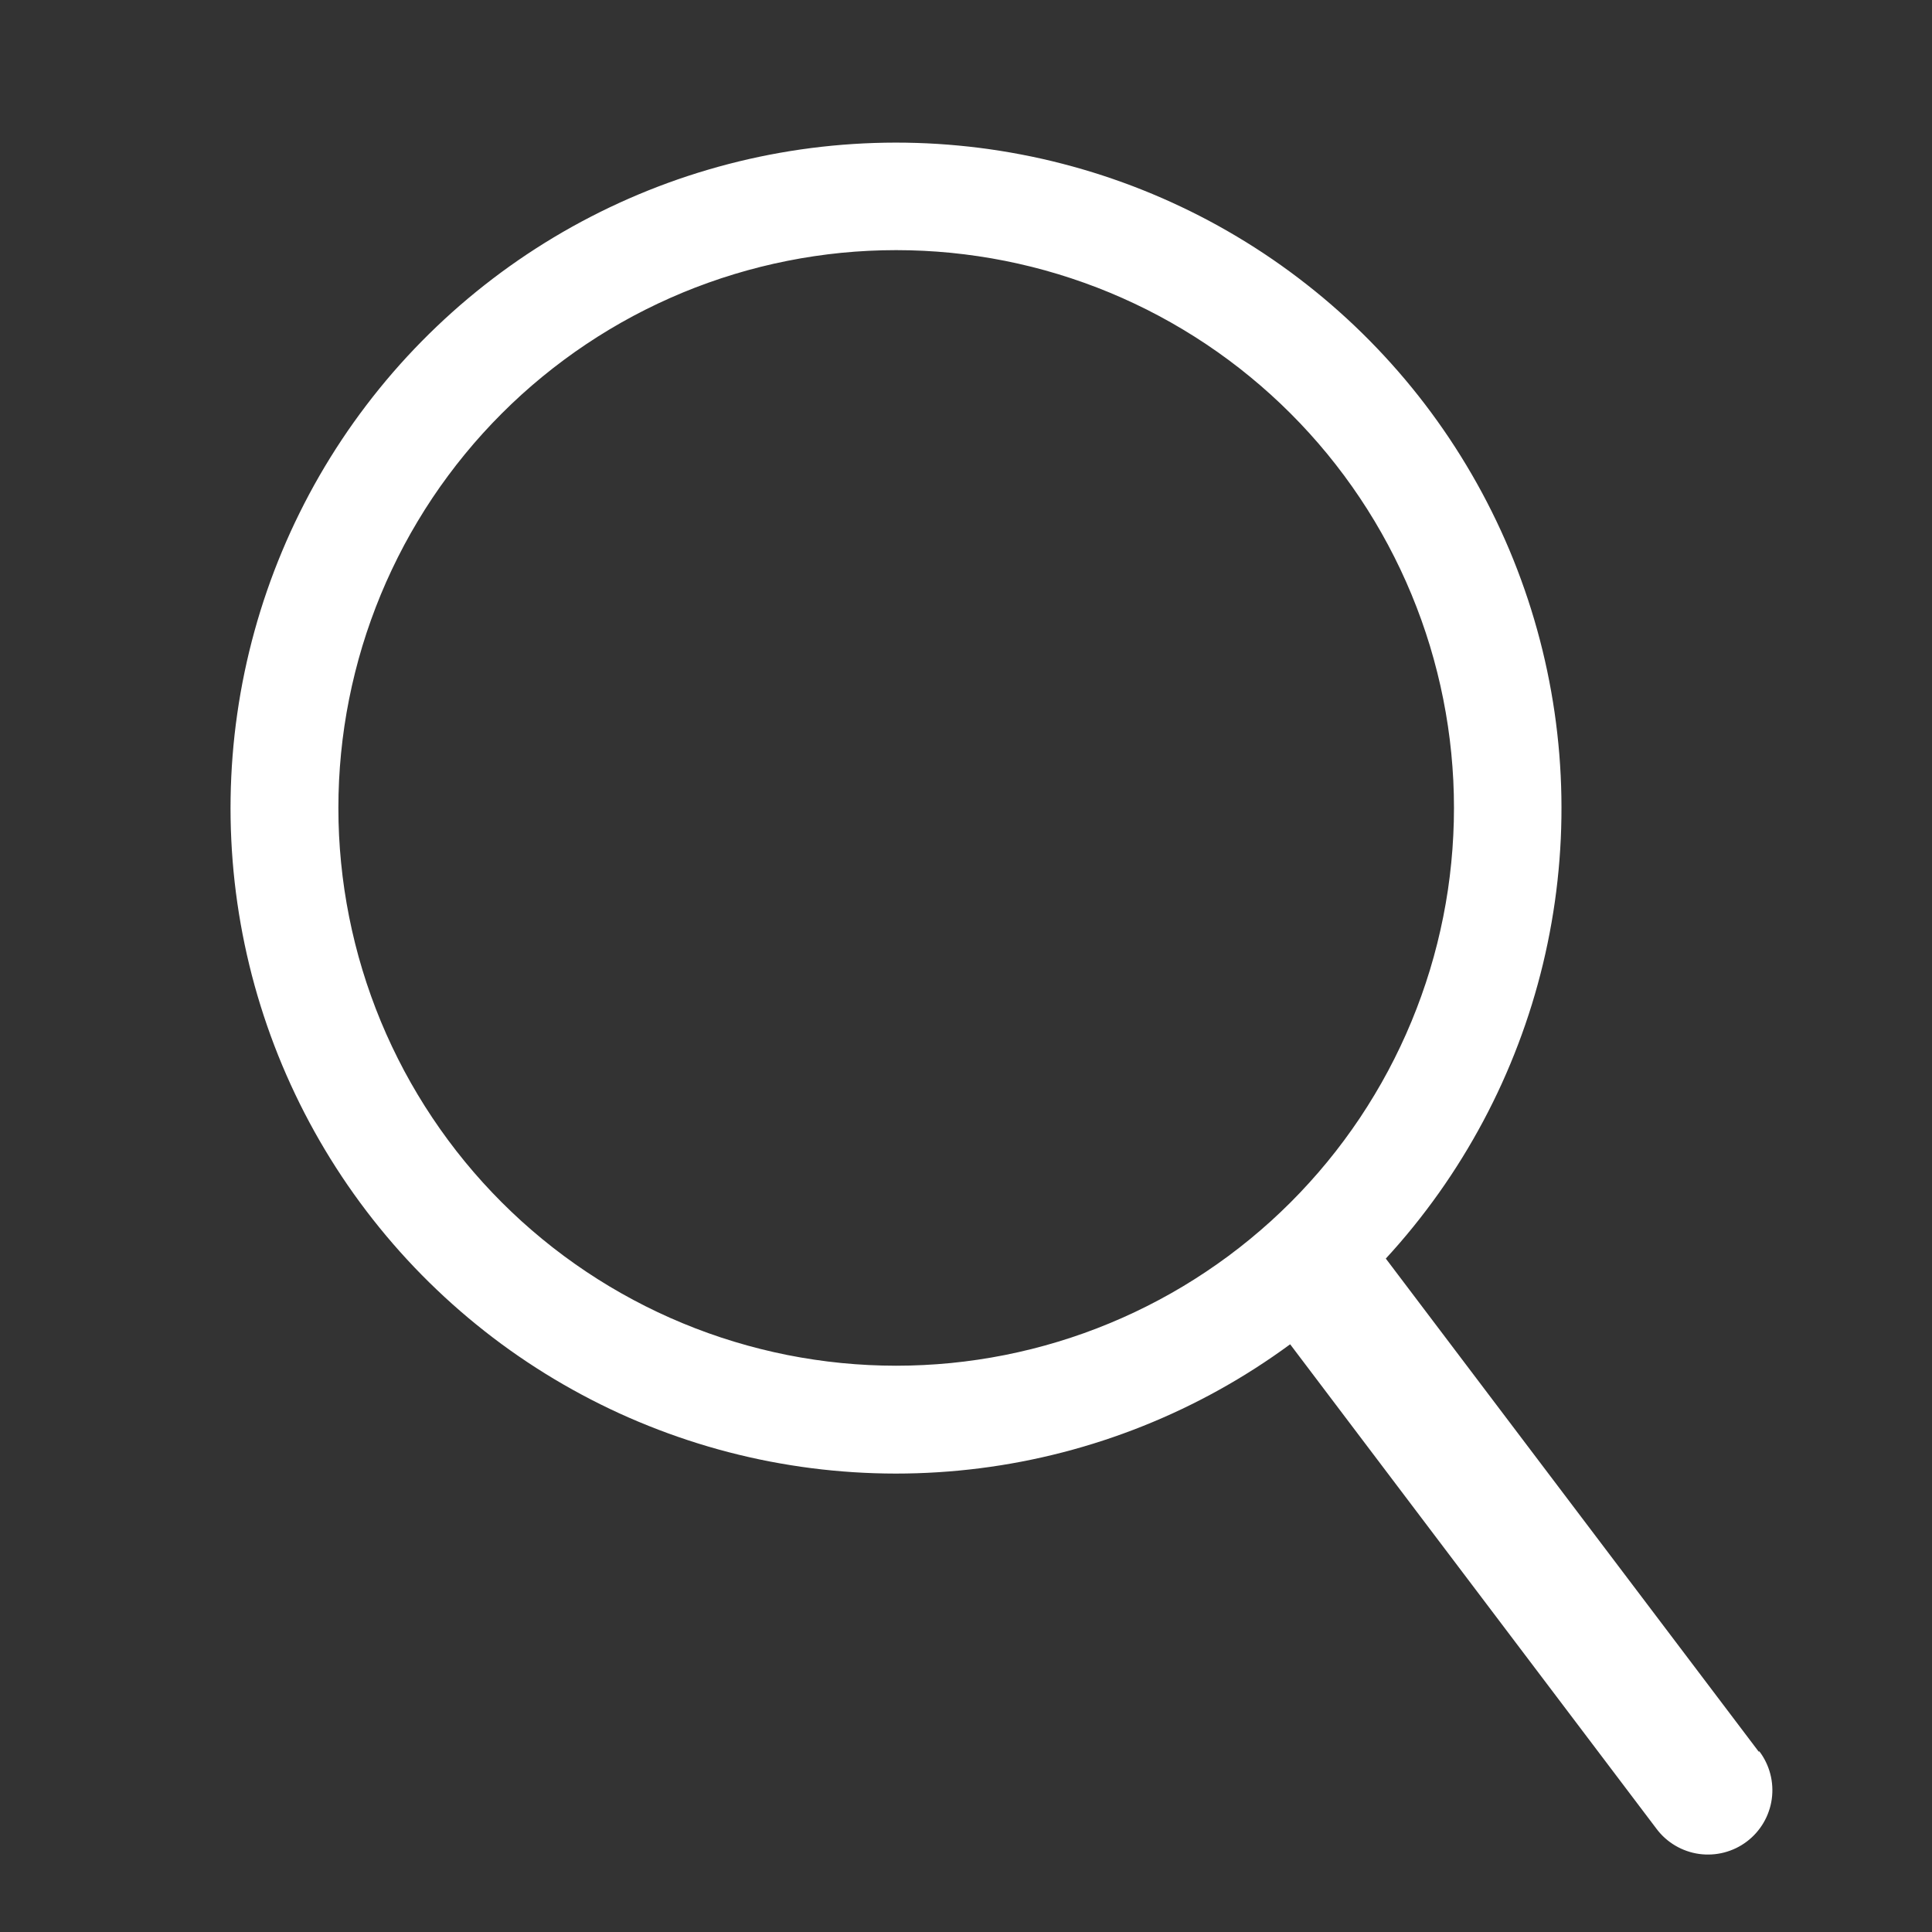 <svg xmlns="http://www.w3.org/2000/svg" xmlns:xlink="http://www.w3.org/1999/xlink" width="500" zoomAndPan="magnify" viewBox="0 0 375 375" height="500" preserveAspectRatio="xMidYMid meet" version="1.0"><rect x="0" y="0" width="375" height="375" fill="#333333" stroke="none"/><defs><clipPath id="1d08b01111"><path d="M 44 27 L 344.961 27 L 344.961 360 L 44 360 Z M 44 27 " clip-rule="nonzero"/></clipPath></defs><g clip-path="url(#1d08b01111)"><path fill="#ffffff" d="M 341.359 339.988 L 268.984 244.289 C 270.836 242.281 272.621 240.211 274.34 238.086 C 276.055 235.965 277.707 233.785 279.285 231.559 C 280.867 229.328 282.375 227.051 283.809 224.727 C 285.246 222.402 286.605 220.035 287.891 217.625 C 289.176 215.215 290.387 212.766 291.516 210.277 C 292.645 207.789 293.695 205.27 294.664 202.715 C 295.637 200.16 296.523 197.578 297.332 194.969 C 298.137 192.355 298.859 189.723 299.5 187.066 C 300.137 184.41 300.691 181.734 301.16 179.043 C 301.633 176.352 302.016 173.648 302.312 170.934 C 302.609 168.219 302.824 165.496 302.949 162.766 C 303.074 160.035 303.109 157.305 303.062 154.574 C 303.016 151.84 302.879 149.113 302.66 146.391 C 302.438 143.668 302.129 140.953 301.738 138.25 C 301.344 135.547 300.863 132.859 300.301 130.184 C 299.738 127.512 299.09 124.859 298.355 122.227 C 297.625 119.594 296.809 116.988 295.91 114.406 C 295.012 111.824 294.035 109.277 292.977 106.758 C 291.914 104.238 290.777 101.758 289.559 99.312 C 288.344 96.863 287.051 94.461 285.68 92.098 C 284.309 89.73 282.867 87.414 281.352 85.141 C 279.832 82.867 278.246 80.645 276.59 78.473 C 274.93 76.301 273.207 74.184 271.414 72.121 C 269.621 70.062 267.766 68.059 265.848 66.113 C 263.926 64.168 261.949 62.285 259.91 60.469 C 257.871 58.648 255.777 56.895 253.625 55.211 C 251.477 53.523 249.273 51.906 247.023 50.359 C 244.77 48.812 242.473 47.34 240.125 45.941 C 237.777 44.539 235.391 43.215 232.961 41.965 C 230.531 40.719 228.062 39.547 225.559 38.453 C 223.055 37.363 220.52 36.348 217.949 35.418 C 215.383 34.488 212.785 33.637 210.164 32.871 C 207.539 32.105 204.898 31.422 202.23 30.82 C 199.566 30.223 196.883 29.711 194.184 29.281 C 191.484 28.852 188.777 28.508 186.055 28.254 C 183.336 27.996 180.609 27.824 177.879 27.742 C 175.148 27.656 172.418 27.66 169.688 27.75 C 166.957 27.84 164.23 28.016 161.512 28.277 C 158.793 28.539 156.082 28.887 153.387 29.32 C 150.688 29.758 148.008 30.273 145.344 30.879 C 142.68 31.484 140.035 32.172 137.414 32.945 C 134.793 33.715 132.199 34.57 129.633 35.508 C 127.066 36.445 124.531 37.461 122.031 38.559 C 119.527 39.656 117.062 40.832 114.637 42.086 C 112.207 43.34 109.824 44.668 107.48 46.074 C 105.137 47.48 102.84 48.957 100.59 50.508 C 98.34 52.059 96.145 53.68 93.996 55.371 C 91.852 57.062 89.758 58.816 87.723 60.641 C 85.691 62.465 83.715 64.352 81.801 66.297 C 79.883 68.246 78.031 70.254 76.242 72.32 C 74.457 74.387 72.734 76.508 71.082 78.684 C 69.43 80.855 67.844 83.082 66.332 85.359 C 64.82 87.633 63.383 89.953 62.016 92.32 C 60.652 94.688 59.363 97.098 58.152 99.547 C 56.941 101.992 55.805 104.477 54.754 107 C 53.699 109.52 52.723 112.07 51.832 114.652 C 50.938 117.234 50.129 119.844 49.402 122.477 C 48.676 125.109 48.031 127.766 47.473 130.441 C 46.914 133.113 46.441 135.805 46.055 138.508 C 45.664 141.215 45.363 143.926 45.148 146.652 C 44.934 149.375 44.805 152.102 44.762 154.836 C 44.719 157.566 44.762 160.297 44.895 163.027 C 45.023 165.754 45.242 168.477 45.543 171.191 C 45.848 173.906 46.238 176.609 46.711 179.301 C 47.188 181.992 47.746 184.664 48.391 187.32 C 49.035 189.977 49.762 192.609 50.574 195.215 C 51.387 197.824 52.281 200.406 53.254 202.957 C 54.23 205.512 55.285 208.027 56.422 210.516 C 57.555 213 58.77 215.445 60.059 217.855 C 61.352 220.262 62.715 222.629 64.156 224.949 C 65.598 227.273 67.109 229.547 68.695 231.77 C 70.277 233.996 71.934 236.168 73.656 238.289 C 75.379 240.41 77.164 242.477 79.02 244.484 C 80.871 246.488 82.789 248.438 84.766 250.32 C 86.742 252.207 88.777 254.027 90.871 255.785 C 92.965 257.543 95.109 259.23 97.309 260.852 C 99.508 262.473 101.758 264.02 104.055 265.496 C 106.355 266.977 108.699 268.379 111.086 269.707 C 113.473 271.035 115.898 272.289 118.367 273.465 C 120.832 274.641 123.332 275.734 125.871 276.75 C 128.406 277.766 130.973 278.703 133.566 279.555 C 136.164 280.41 138.781 281.18 141.426 281.867 C 144.07 282.555 146.734 283.156 149.418 283.676 C 152.102 284.191 154.797 284.625 157.508 284.973 C 160.219 285.32 162.938 285.578 165.664 285.754 C 168.391 285.93 171.117 286.016 173.852 286.02 C 176.582 286.02 179.312 285.934 182.039 285.762 C 184.766 285.59 187.484 285.332 190.195 284.988 C 192.906 284.645 195.602 284.215 198.285 283.699 C 200.969 283.184 203.633 282.582 206.277 281.898 C 208.922 281.215 211.543 280.445 214.141 279.594 C 216.738 278.742 219.305 277.812 221.84 276.797 C 224.379 275.785 226.879 274.691 229.348 273.52 C 231.816 272.344 234.246 271.098 236.633 269.77 C 239.023 268.441 241.367 267.043 243.664 265.566 C 245.965 264.09 248.215 262.543 250.418 260.926 L 321.547 354.996 C 322.039 355.652 322.594 356.254 323.207 356.801 C 323.82 357.344 324.48 357.828 325.188 358.242 C 325.895 358.66 326.637 359 327.41 359.27 C 328.184 359.543 328.977 359.734 329.789 359.848 C 330.605 359.961 331.418 359.992 332.238 359.945 C 333.059 359.898 333.863 359.773 334.66 359.566 C 335.453 359.359 336.219 359.078 336.957 358.723 C 337.695 358.367 338.395 357.941 339.051 357.445 C 339.703 356.953 340.305 356.398 340.852 355.785 C 341.395 355.172 341.879 354.512 342.293 353.805 C 342.711 353.098 343.051 352.359 343.32 351.582 C 343.594 350.809 343.785 350.016 343.898 349.203 C 344.012 348.391 344.043 347.574 343.996 346.754 C 343.949 345.934 343.824 345.129 343.617 344.332 C 343.41 343.539 343.129 342.773 342.773 342.035 C 342.418 341.297 341.992 340.598 341.496 339.945 Z M 65.68 156.832 C 65.68 155.059 65.723 153.289 65.809 151.52 C 65.895 149.75 66.027 147.984 66.199 146.219 C 66.371 144.457 66.59 142.699 66.848 140.945 C 67.109 139.191 67.41 137.445 67.758 135.711 C 68.102 133.973 68.492 132.242 68.922 130.523 C 69.352 128.805 69.824 127.098 70.336 125.402 C 70.852 123.707 71.406 122.023 72.004 120.355 C 72.602 118.688 73.238 117.035 73.914 115.398 C 74.594 113.758 75.312 112.141 76.07 110.539 C 76.828 108.938 77.621 107.355 78.457 105.789 C 79.293 104.227 80.164 102.688 81.078 101.168 C 81.988 99.648 82.934 98.148 83.918 96.676 C 84.902 95.203 85.922 93.754 86.98 92.332 C 88.035 90.906 89.125 89.512 90.25 88.141 C 91.371 86.773 92.527 85.43 93.719 84.117 C 94.91 82.805 96.129 81.52 97.383 80.27 C 98.637 79.016 99.918 77.793 101.23 76.602 C 102.543 75.414 103.887 74.254 105.254 73.133 C 106.625 72.008 108.02 70.918 109.445 69.863 C 110.867 68.805 112.316 67.785 113.789 66.801 C 115.262 65.816 116.758 64.867 118.277 63.957 C 119.797 63.047 121.34 62.172 122.902 61.336 C 124.465 60.504 126.047 59.707 127.648 58.949 C 129.25 58.191 130.871 57.473 132.508 56.793 C 134.145 56.117 135.797 55.477 137.465 54.883 C 139.133 54.285 140.816 53.727 142.512 53.215 C 144.207 52.699 145.914 52.227 147.633 51.797 C 149.352 51.367 151.082 50.977 152.82 50.633 C 154.555 50.285 156.301 49.984 158.055 49.723 C 159.809 49.461 161.566 49.246 163.328 49.07 C 165.094 48.898 166.859 48.766 168.629 48.68 C 170.398 48.594 172.168 48.551 173.941 48.551 C 175.715 48.551 177.484 48.594 179.254 48.68 C 181.023 48.766 182.793 48.898 184.555 49.07 C 186.316 49.246 188.074 49.461 189.828 49.723 C 191.582 49.98 193.328 50.285 195.066 50.629 C 196.805 50.977 198.531 51.363 200.25 51.793 C 201.969 52.223 203.676 52.695 205.371 53.211 C 207.066 53.727 208.75 54.281 210.418 54.879 C 212.086 55.473 213.738 56.113 215.375 56.789 C 217.016 57.469 218.633 58.188 220.234 58.945 C 221.836 59.699 223.418 60.496 224.98 61.332 C 226.543 62.168 228.086 63.043 229.605 63.953 C 231.125 64.863 232.621 65.812 234.098 66.797 C 235.57 67.781 237.02 68.801 238.441 69.855 C 239.863 70.91 241.262 72 242.629 73.125 C 244 74.25 245.34 75.406 246.656 76.598 C 247.969 77.785 249.25 79.008 250.504 80.262 C 251.758 81.512 252.977 82.797 254.168 84.109 C 255.359 85.422 256.516 86.766 257.641 88.133 C 258.762 89.504 259.852 90.898 260.91 92.324 C 261.965 93.746 262.984 95.195 263.969 96.668 C 264.953 98.141 265.902 99.637 266.812 101.156 C 267.723 102.68 268.598 104.219 269.43 105.781 C 270.266 107.344 271.062 108.926 271.82 110.527 C 272.578 112.129 273.297 113.75 273.973 115.387 C 274.652 117.023 275.289 118.676 275.887 120.344 C 276.484 122.016 277.039 123.695 277.555 125.391 C 278.066 127.086 278.539 128.793 278.969 130.516 C 279.402 132.234 279.789 133.961 280.133 135.699 C 280.48 137.438 280.781 139.184 281.043 140.934 C 281.305 142.688 281.52 144.445 281.695 146.211 C 281.867 147.973 281.996 149.738 282.086 151.508 C 282.172 153.281 282.215 155.051 282.215 156.82 C 282.215 158.594 282.172 160.363 282.082 162.137 C 281.996 163.906 281.867 165.672 281.691 167.434 C 281.52 169.199 281.301 170.957 281.043 172.711 C 280.781 174.461 280.48 176.207 280.133 177.945 C 279.785 179.684 279.398 181.41 278.969 183.129 C 278.539 184.848 278.066 186.555 277.551 188.254 C 277.035 189.949 276.48 191.629 275.883 193.297 C 275.285 194.965 274.648 196.621 273.969 198.258 C 273.293 199.895 272.574 201.512 271.816 203.113 C 271.059 204.715 270.262 206.297 269.426 207.863 C 268.59 209.426 267.719 210.965 266.805 212.484 C 265.895 214.004 264.949 215.5 263.965 216.977 C 262.977 218.449 261.957 219.895 260.902 221.32 C 259.848 222.742 258.758 224.141 257.633 225.508 C 256.508 226.879 255.352 228.219 254.16 229.531 C 252.973 230.844 251.75 232.129 250.496 233.383 C 249.242 234.633 247.961 235.855 246.648 237.047 C 245.332 238.234 243.992 239.391 242.621 240.516 C 241.254 241.641 239.855 242.73 238.434 243.785 C 237.008 244.84 235.562 245.859 234.086 246.844 C 232.613 247.828 231.117 248.777 229.598 249.688 C 228.078 250.598 226.535 251.473 224.973 252.305 C 223.41 253.141 221.828 253.938 220.227 254.695 C 218.625 255.453 217.004 256.172 215.367 256.848 C 213.73 257.527 212.078 258.164 210.41 258.762 C 208.742 259.355 207.059 259.914 205.363 260.426 C 203.668 260.941 201.961 261.414 200.242 261.844 C 198.52 262.273 196.793 262.66 195.055 263.008 C 193.316 263.352 191.57 263.656 189.82 263.914 C 188.066 264.176 186.309 264.391 184.543 264.566 C 182.781 264.738 181.016 264.867 179.246 264.953 C 177.473 265.043 175.703 265.086 173.93 265.086 C 172.16 265.086 170.391 265.039 168.621 264.953 C 166.852 264.867 165.086 264.734 163.32 264.562 C 161.559 264.387 159.801 264.172 158.047 263.91 C 156.297 263.652 154.551 263.348 152.812 263.004 C 151.074 262.656 149.348 262.27 147.629 261.836 C 145.91 261.406 144.203 260.934 142.508 260.418 C 140.812 259.906 139.133 259.352 137.465 258.754 C 135.797 258.156 134.145 257.52 132.508 256.84 C 130.871 256.164 129.25 255.445 127.652 254.688 C 126.051 253.93 124.469 253.133 122.906 252.297 C 121.344 251.461 119.801 250.59 118.281 249.68 C 116.762 248.77 115.266 247.82 113.793 246.836 C 112.32 245.852 110.871 244.832 109.449 243.777 C 108.027 242.723 106.629 241.633 105.262 240.508 C 103.891 239.383 102.551 238.227 101.238 237.039 C 99.926 235.848 98.645 234.625 97.391 233.375 C 96.137 232.121 94.918 230.84 93.727 229.527 C 92.535 228.215 91.379 226.871 90.258 225.504 C 89.133 224.133 88.043 222.738 86.988 221.312 C 85.934 219.891 84.914 218.445 83.93 216.969 C 82.945 215.496 81.996 214 81.086 212.48 C 80.176 210.961 79.301 209.422 78.465 207.859 C 77.633 206.297 76.836 204.715 76.078 203.113 C 75.32 201.512 74.602 199.895 73.922 198.258 C 73.246 196.621 72.609 194.969 72.012 193.301 C 71.414 191.633 70.859 189.949 70.344 188.254 C 69.828 186.559 69.355 184.852 68.926 183.133 C 68.496 181.414 68.109 179.688 67.762 177.949 C 67.418 176.211 67.113 174.469 66.852 172.715 C 66.594 170.965 66.375 169.207 66.203 167.441 C 66.027 165.68 65.898 163.914 65.809 162.145 C 65.723 160.375 65.68 158.605 65.68 156.832 Z M 65.68 156.832 " fill-opacity="1" fill-rule="nonzero"/></g></svg>